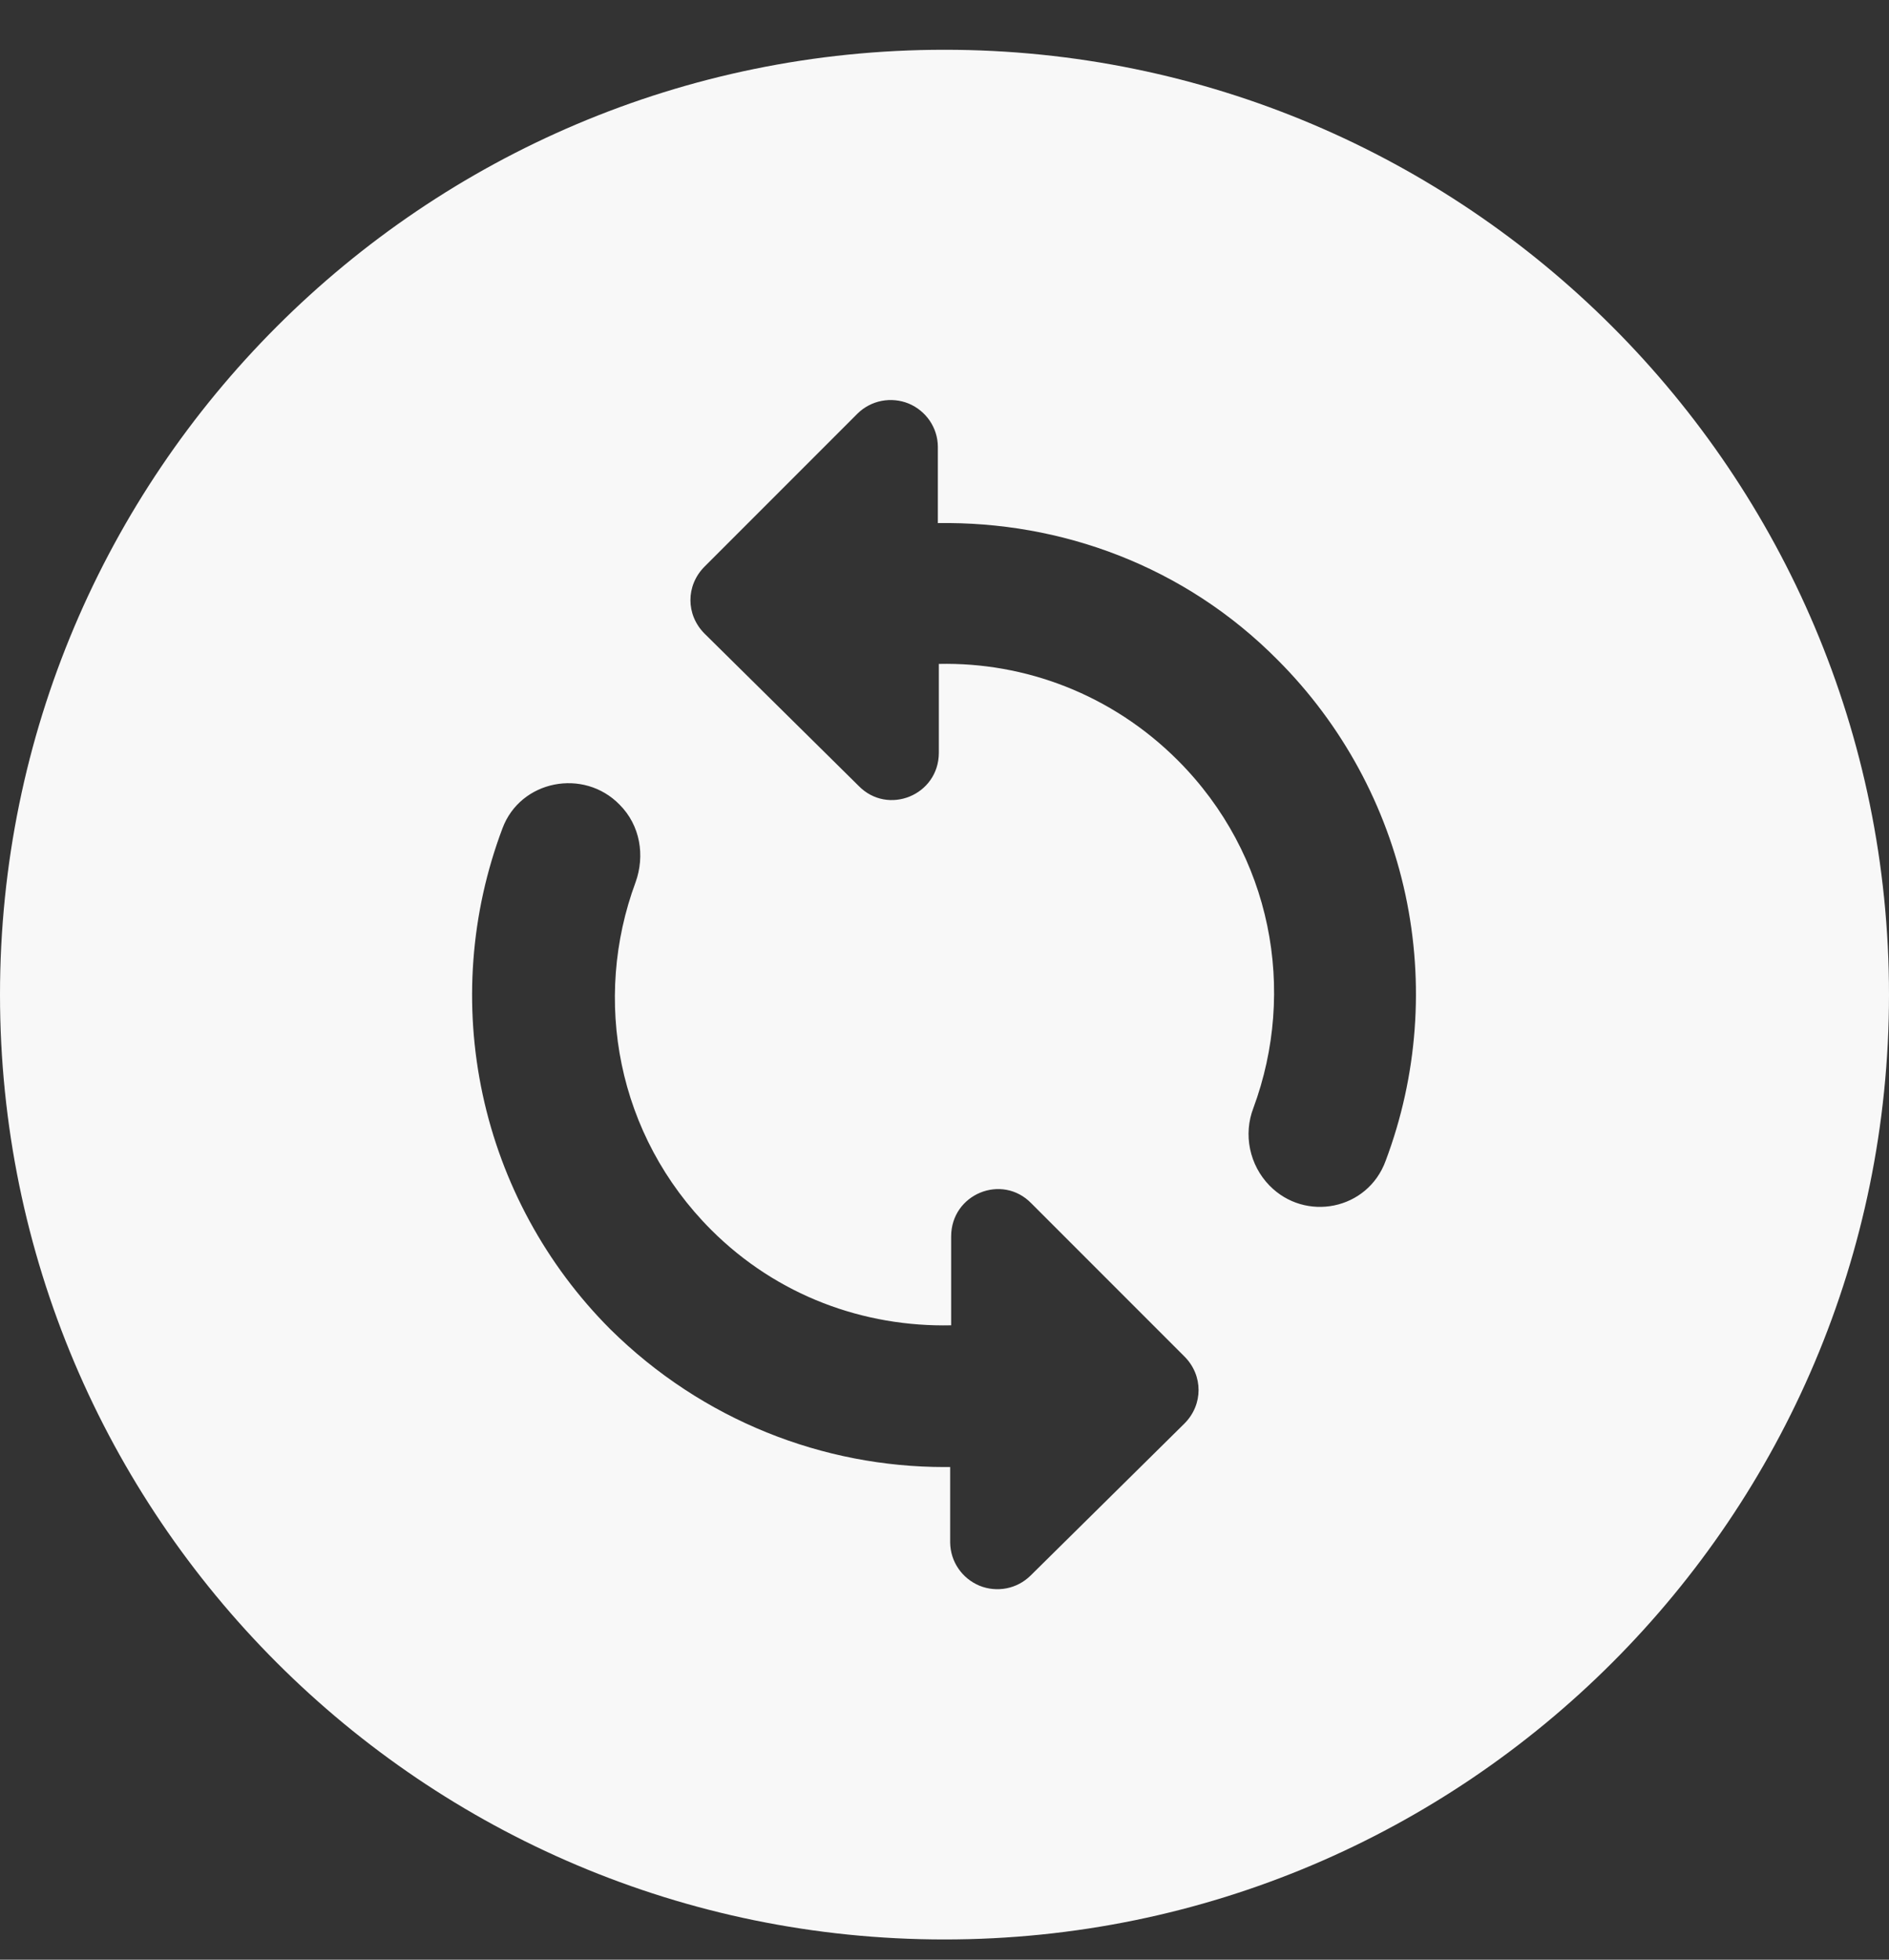 <svg width="27" height="28" viewBox="0 0 27 28" fill="none" xmlns="http://www.w3.org/2000/svg">
<rect x="0" y="0" width="27" height="28" fill="#333333" stroke="none"/>
<path d="M13.5 0.711C6.048 0.711 0 6.759 0 14.211C0 21.663 6.048 27.711 13.5 27.711C20.952 27.711 27 21.663 27 14.211C27 6.759 20.952 0.711 13.5 0.711ZM14.729 22.513C14.634 22.606 14.515 22.669 14.385 22.694C14.255 22.719 14.121 22.706 13.999 22.656C13.877 22.605 13.772 22.52 13.698 22.411C13.623 22.302 13.583 22.173 13.581 22.041V20.961H13.5C11.772 20.961 10.044 20.299 8.721 18.99C7.804 18.071 7.172 16.908 6.899 15.639C6.626 14.37 6.724 13.049 7.182 11.835C7.439 11.146 8.343 10.971 8.856 11.497C9.153 11.794 9.22 12.226 9.085 12.604C8.464 14.278 8.816 16.222 10.165 17.572C11.111 18.517 12.352 18.963 13.595 18.936V17.667C13.595 17.059 14.323 16.762 14.742 17.194L16.929 19.381C17.199 19.651 17.199 20.07 16.929 20.34L14.729 22.513ZM18.144 16.938C18.004 16.794 17.909 16.614 17.868 16.418C17.827 16.222 17.843 16.018 17.915 15.831C18.535 14.157 18.184 12.213 16.834 10.863C15.889 9.918 14.648 9.459 13.419 9.486V10.755C13.419 11.362 12.69 11.659 12.271 11.227L10.071 9.054C9.801 8.784 9.801 8.365 10.071 8.095L12.258 5.908C12.352 5.816 12.472 5.753 12.601 5.728C12.731 5.703 12.865 5.716 12.988 5.766C13.11 5.817 13.214 5.902 13.289 6.011C13.363 6.12 13.404 6.249 13.405 6.381V7.474C15.161 7.447 16.929 8.082 18.265 9.432C19.182 10.351 19.815 11.514 20.088 12.783C20.36 14.052 20.262 15.373 19.805 16.587C19.548 17.289 18.657 17.464 18.144 16.938Z" fill="#F8F8F8"/>
</svg>
